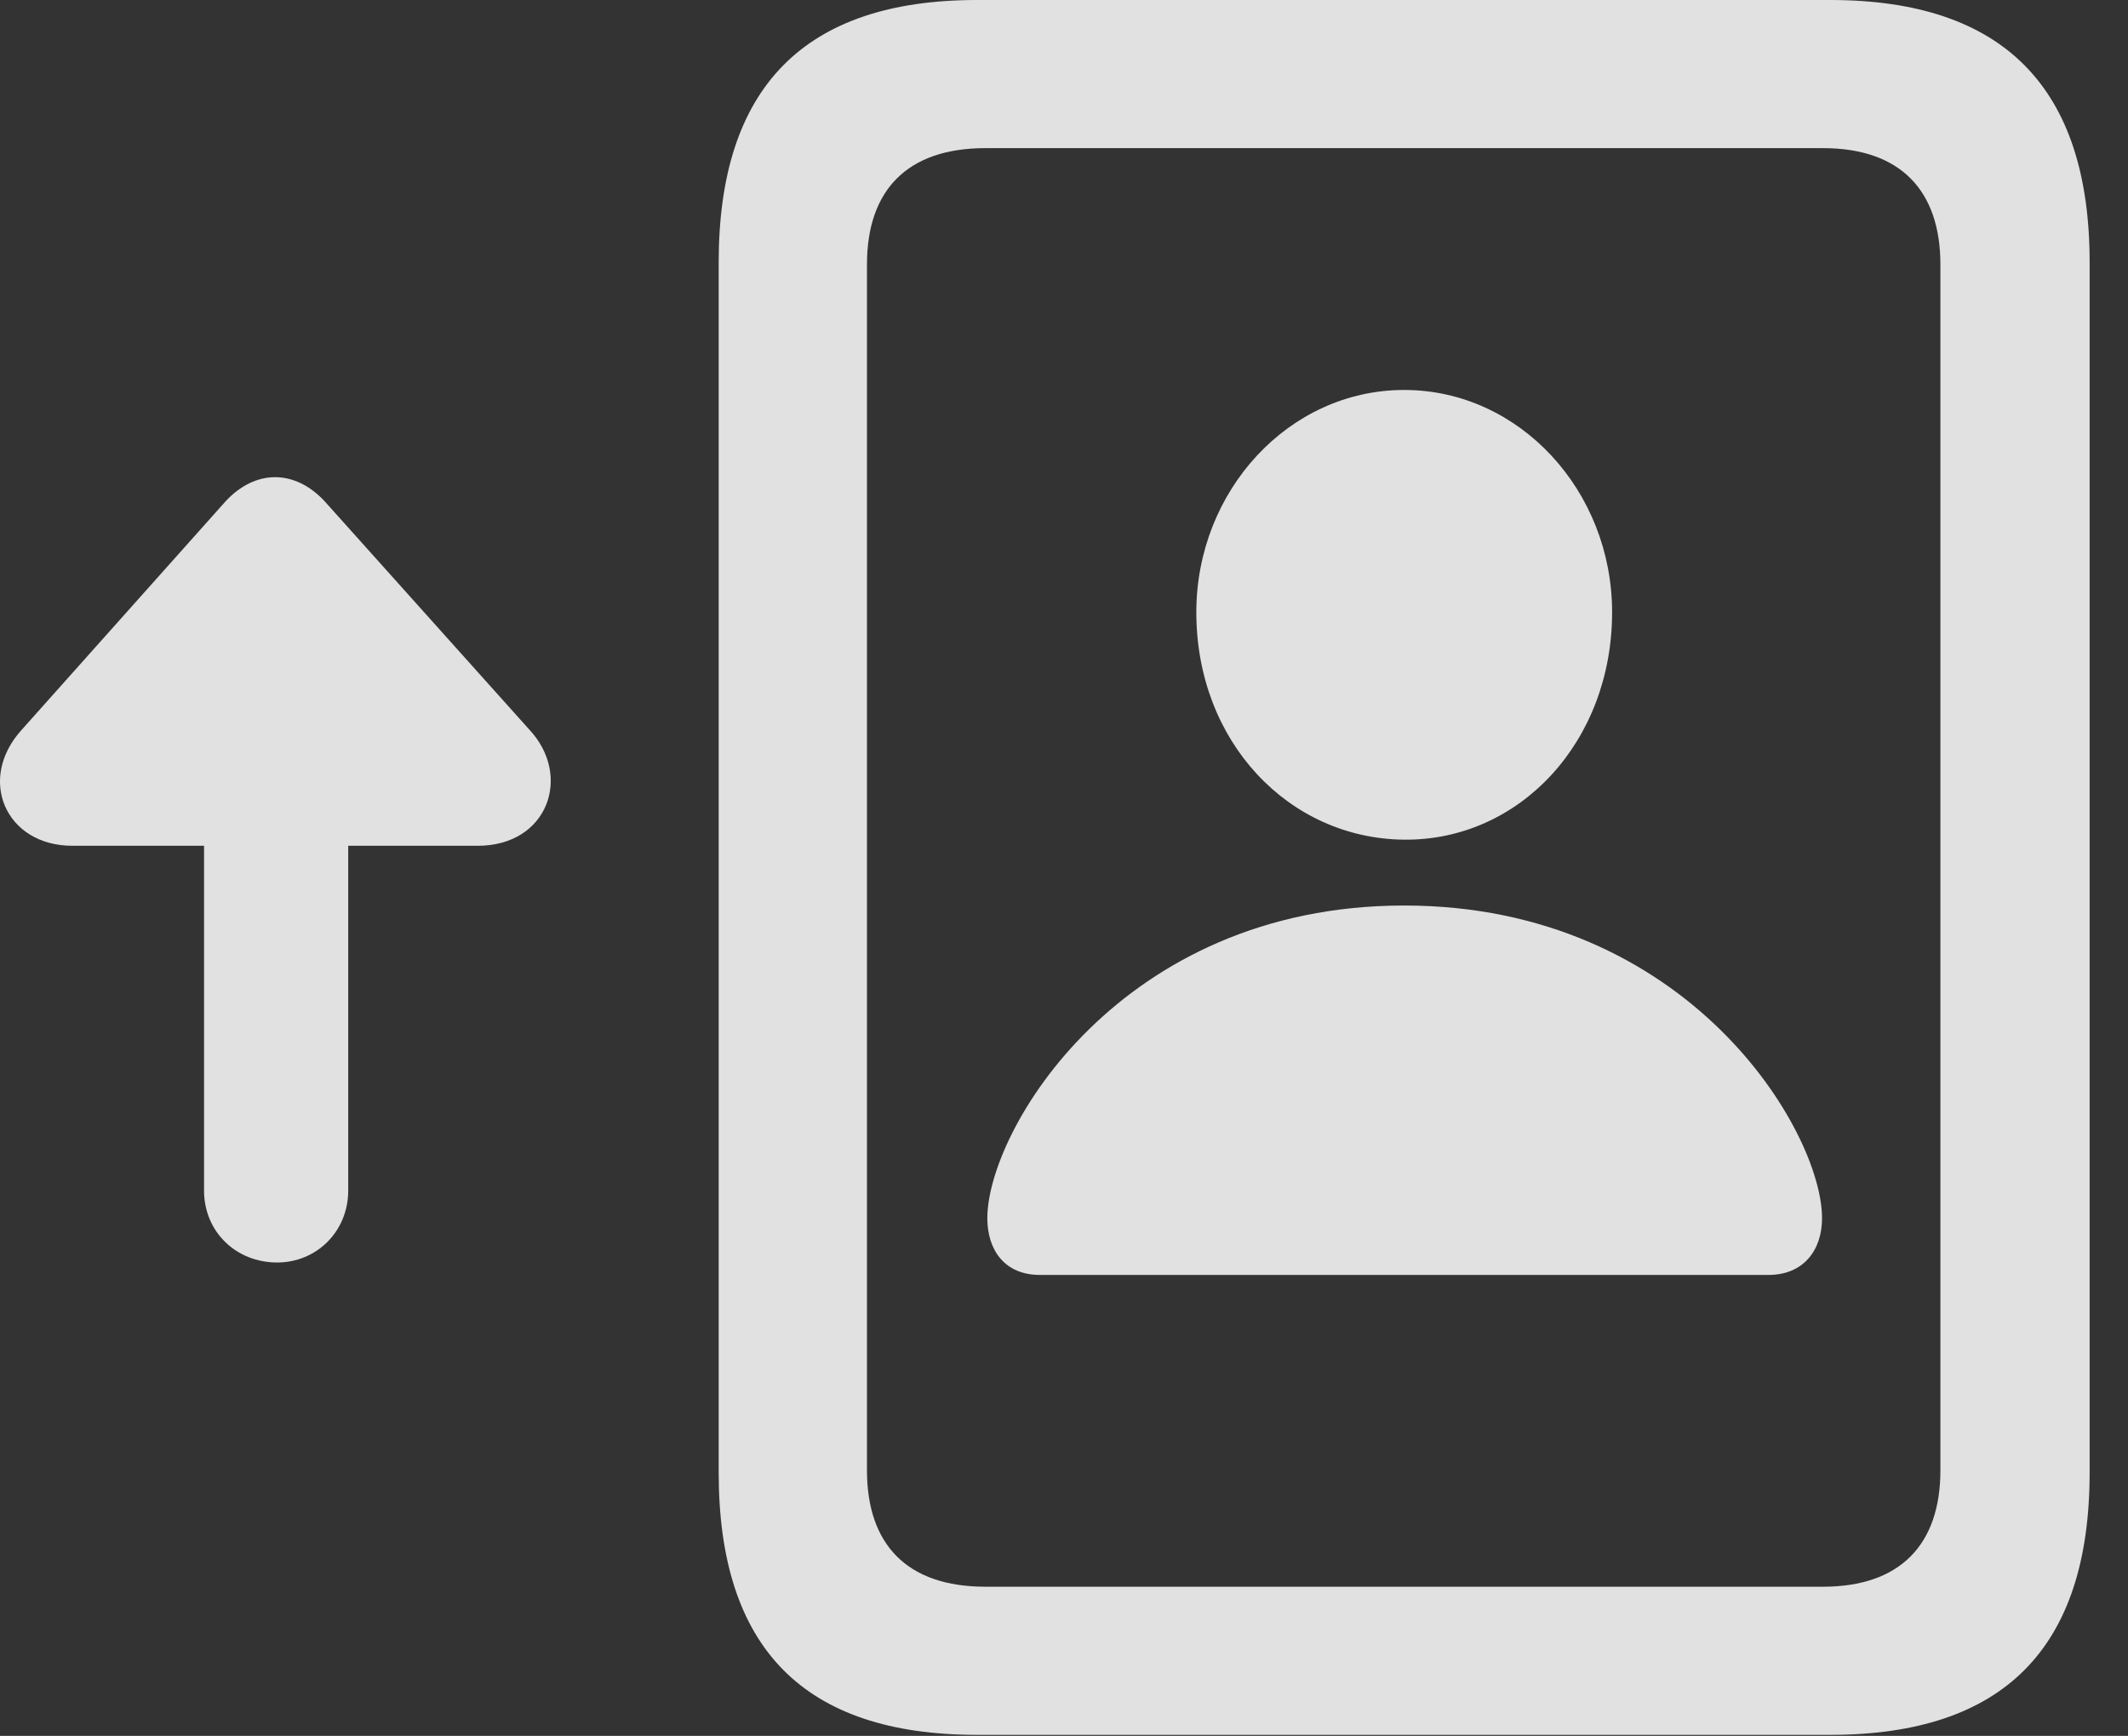 <?xml version="1.0" encoding="UTF-8"?>
<!--Generator: Apple Native CoreSVG 341-->
<!DOCTYPE svg
PUBLIC "-//W3C//DTD SVG 1.1//EN"
       "http://www.w3.org/Graphics/SVG/1.1/DTD/svg11.dtd">
<svg version="1.1" xmlns="http://www.w3.org/2000/svg" xmlns:xlink="http://www.w3.org/1999/xlink" viewBox="0 0 20.191 16.475">
 <rect x="0" y="0" width="20.191" height="16.475" fill="#333333" stroke="none"/>
 <g>
  <rect height="16.475" opacity="0" width="20.191" x="0" y="0"/>
  <path d="M6.819 13.975C6.819 15.645 7.63 16.465 9.27 16.465L17.366 16.465C19.007 16.465 19.827 15.645 19.827 13.975L19.827 2.49C19.827 0.83 19.007 0 17.366 0L9.27 0C7.63 0 6.819 0.83 6.819 2.49ZM8.226 13.955L8.226 2.51C8.226 1.807 8.606 1.406 9.349 1.406L17.298 1.406C18.03 1.406 18.411 1.807 18.411 2.51L18.411 13.955C18.411 14.658 18.03 15.059 17.298 15.059L9.349 15.059C8.606 15.059 8.226 14.658 8.226 13.955Z" fill="white" fill-opacity="0.85"/>
  <path d="M9.866 12.1L16.78 12.1C17.112 12.1 17.288 11.865 17.288 11.562C17.288 10.732 16.018 8.594 13.323 8.594C10.628 8.594 9.368 10.732 9.368 11.562C9.368 11.865 9.534 12.1 9.866 12.1ZM13.323 7.969C14.417 7.979 15.296 7.041 15.296 5.811C15.296 4.658 14.417 3.701 13.323 3.701C12.229 3.701 11.351 4.658 11.351 5.811C11.351 7.041 12.229 7.959 13.323 7.969Z" fill="white" fill-opacity="0.85"/>
  <path d="M3.304 11.299L3.304 6.66C3.304 6.279 3.001 5.977 2.63 5.977C2.239 5.977 1.936 6.279 1.936 6.66L1.936 11.299C1.936 11.69 2.239 11.982 2.63 11.982C3.001 11.982 3.304 11.69 3.304 11.299ZM0.686 8.027L4.534 8.027C5.198 8.027 5.433 7.363 5.022 6.924L3.079 4.756C2.796 4.453 2.425 4.453 2.142 4.756L0.208 6.924C-0.222 7.393 0.052 8.027 0.686 8.027Z" fill="white" fill-opacity="0.85"/>
 </g>
</svg>
